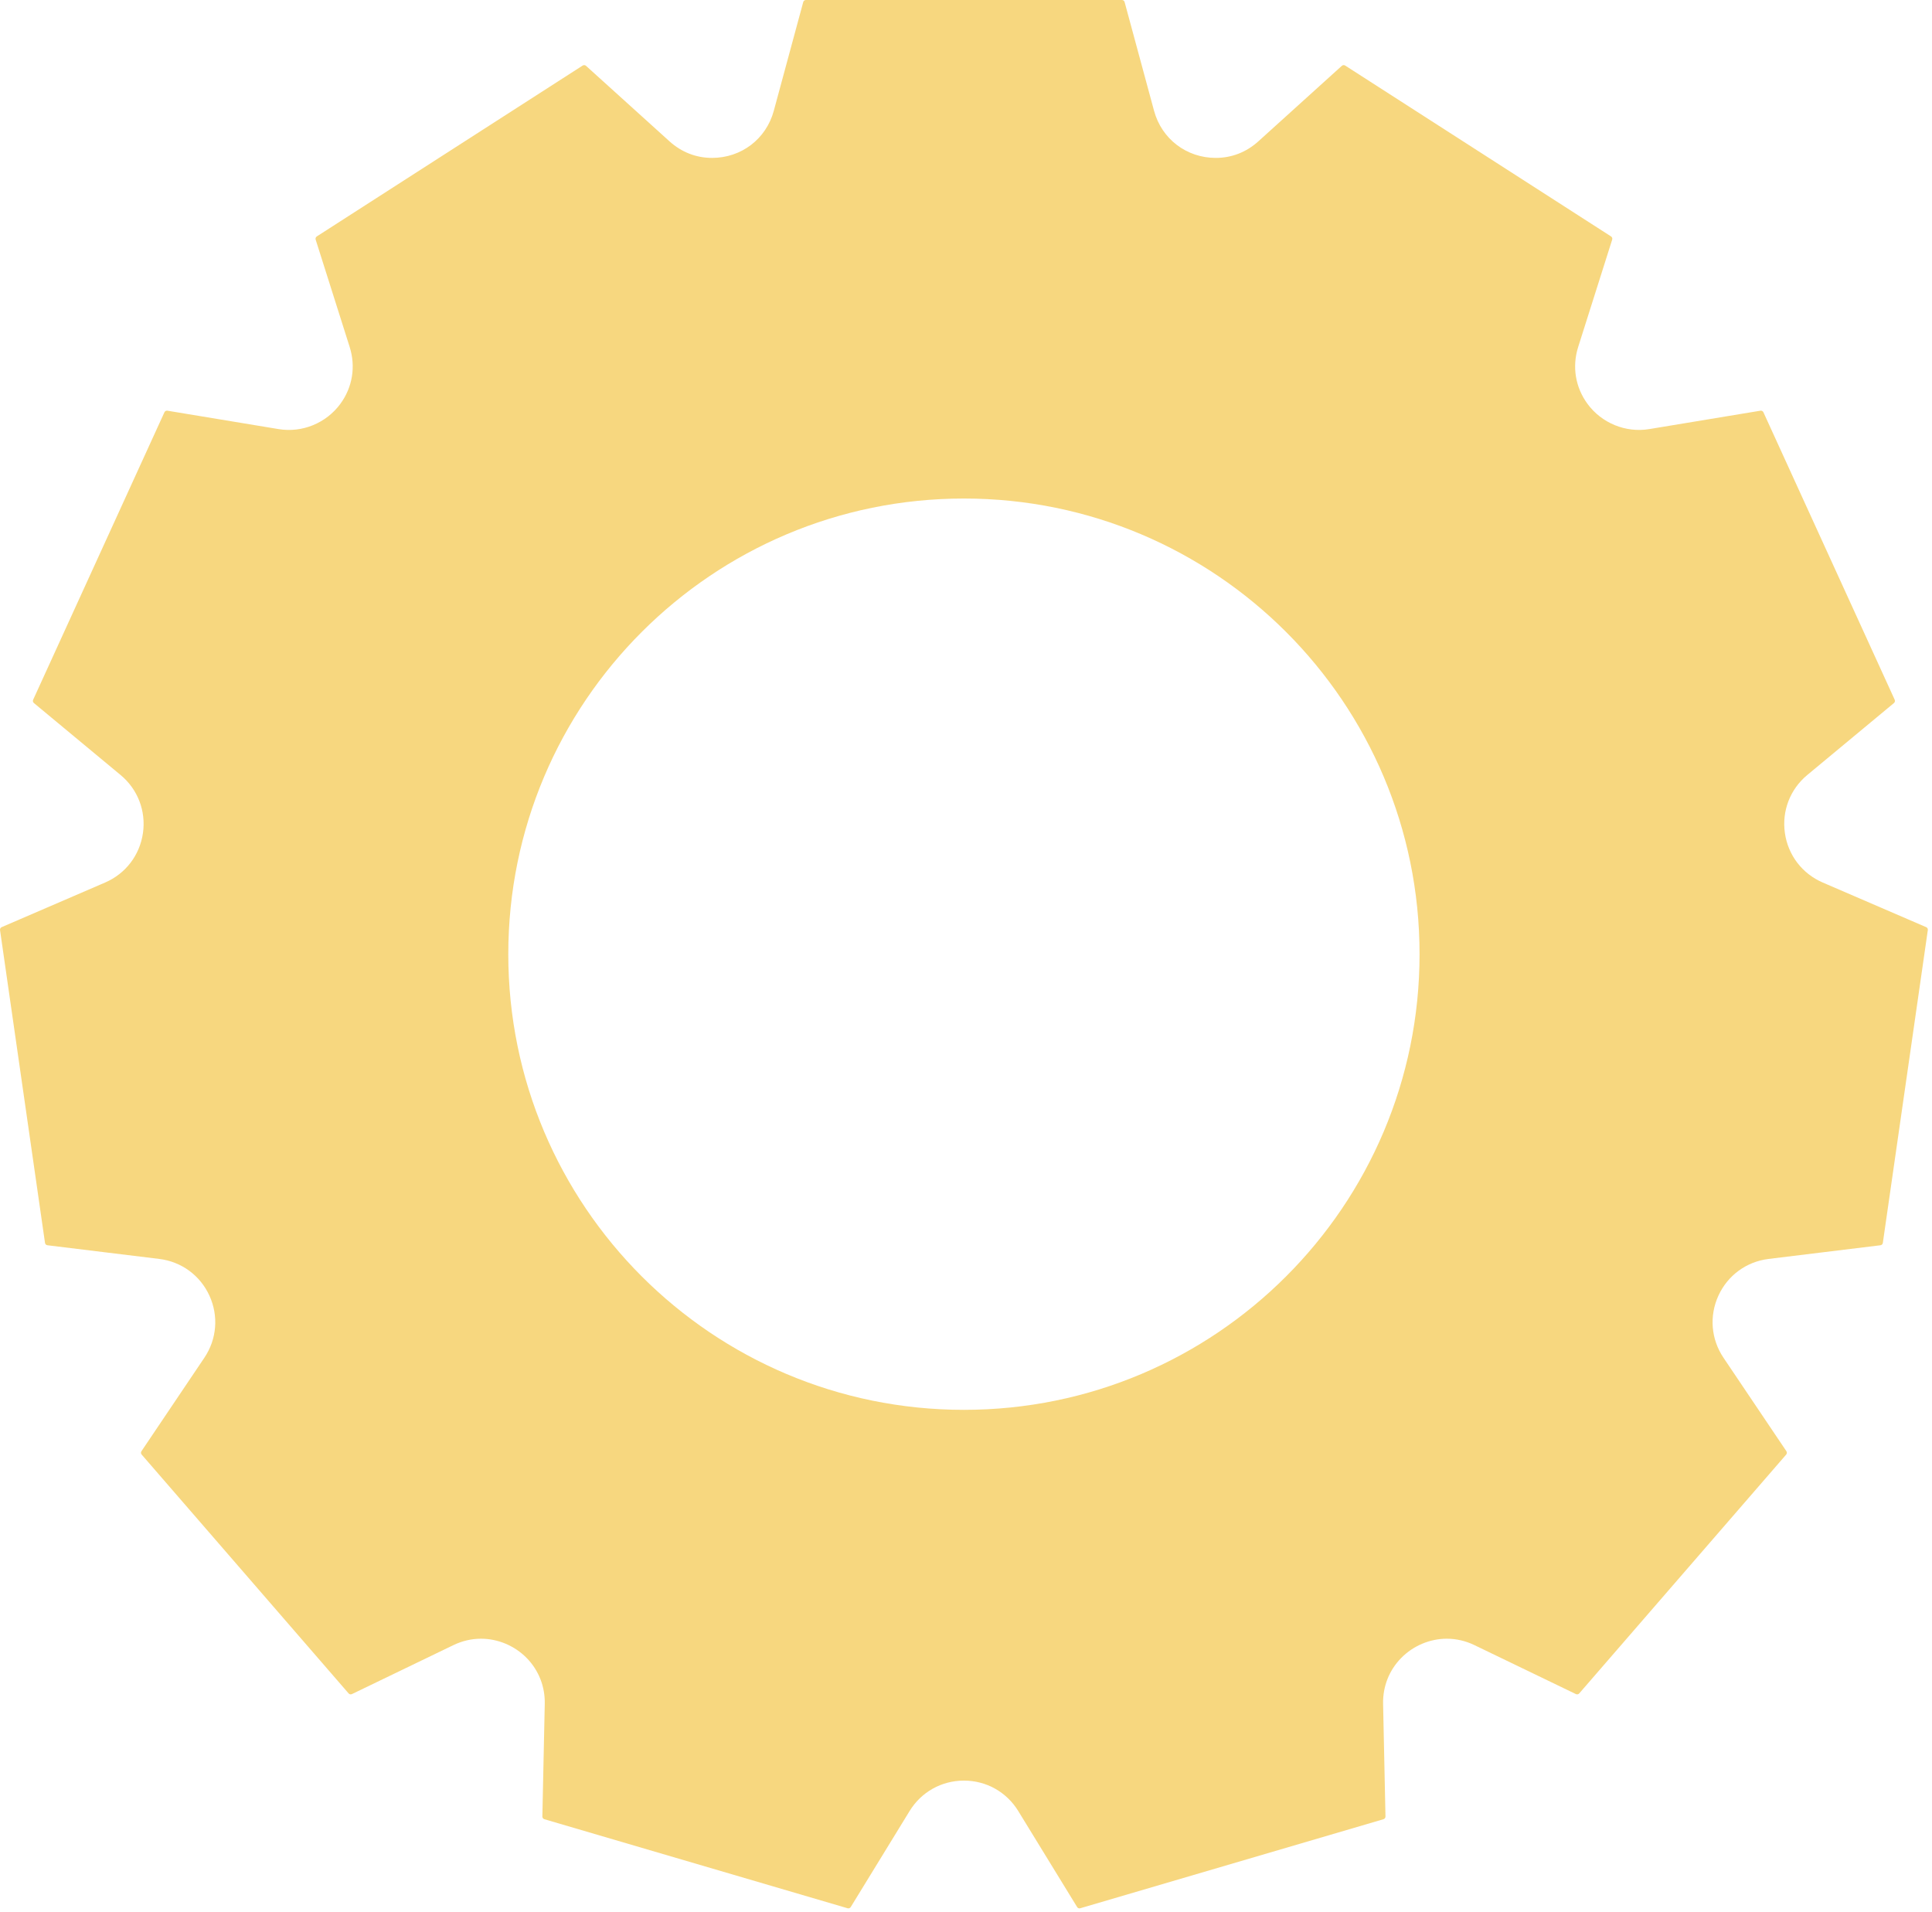 <svg width="389" height="385" viewBox="0 0 389 385" fill="none" xmlns="http://www.w3.org/2000/svg">
<path d="M194.082 283.852C143.415 283.852 102.342 242.779 102.342 192.112C102.342 141.444 143.415 100.371 194.082 100.371C244.749 100.371 285.822 141.444 285.822 192.112C285.822 242.779 244.749 283.852 194.082 283.852ZM387.826 186.667L366.999 177.684C362.87 175.903 360.022 172.183 359.382 167.731C358.742 163.279 360.426 158.907 363.886 156.035L381.338 141.548C381.532 141.387 381.594 141.116 381.49 140.885L355.058 83.007C354.952 82.779 354.711 82.645 354.457 82.688L332.081 86.391C327.317 87.181 322.47 85.183 319.624 81.297C317.188 77.972 316.508 73.803 317.758 69.861L324.607 48.24C324.683 47.999 324.588 47.737 324.376 47.6L270.849 13.2C270.637 13.064 270.358 13.087 270.171 13.255L253.35 28.468C250.946 30.641 247.987 31.791 244.794 31.791C238.895 31.791 233.9 27.979 232.363 22.305L226.435 0.413C226.37 0.169 226.148 0 225.896 0H162.267C162.015 0 161.794 0.169 161.729 0.413L155.801 22.305C154.265 27.979 149.269 31.791 143.37 31.791C140.177 31.791 137.218 30.641 134.815 28.468L117.993 13.255C117.806 13.087 117.529 13.064 117.315 13.2L63.787 47.6C63.575 47.737 63.48 47.999 63.556 48.24L70.406 69.861C71.655 73.803 70.975 77.972 68.54 81.297C65.694 85.181 60.859 87.187 56.083 86.391L33.707 82.688C33.462 82.647 33.212 82.777 33.106 83.007L6.674 140.885C6.57 141.116 6.631 141.387 6.826 141.548L24.278 156.035C27.738 158.907 29.422 163.279 28.782 167.731C28.142 172.183 25.294 175.903 21.165 177.684L0.338 186.667C0.107 186.765 -0.03 187.009 0.006 187.26L9.062 250.241C9.098 250.492 9.296 250.685 9.549 250.716L32.062 253.468C36.525 254.013 40.304 256.78 42.172 260.871C44.041 264.963 43.658 269.632 41.146 273.363L28.482 292.18C28.342 292.389 28.359 292.667 28.524 292.857L70.192 340.944C70.356 341.135 70.629 341.191 70.856 341.083L91.286 331.225C93.062 330.368 94.938 329.933 96.859 329.933C100.281 329.933 103.635 331.355 106.062 333.832C108.471 336.295 109.758 339.568 109.685 343.049L109.203 365.725C109.198 365.977 109.363 366.203 109.606 366.273L170.658 384.2C170.903 384.271 171.161 384.172 171.293 383.956L183.147 364.62C185.498 360.787 189.584 358.499 194.082 358.499C198.579 358.499 202.667 360.787 205.017 364.62L216.874 383.956C216.976 384.125 217.158 384.224 217.349 384.224L217.506 384.2L278.558 366.273C278.802 366.203 278.966 365.977 278.96 365.725L278.481 343.049C278.406 339.568 279.693 336.295 282.103 333.832C284.529 331.355 287.882 329.933 291.305 329.933C293.226 329.933 295.102 330.368 296.879 331.225L317.307 341.083C317.532 341.191 317.806 341.135 317.973 340.944L359.641 292.857C359.805 292.667 359.823 292.389 359.682 292.18L347.018 273.363C344.507 269.632 344.123 264.963 345.991 260.871C347.86 256.78 351.639 254.013 356.102 253.468L378.615 250.716C378.867 250.685 379.066 250.492 379.102 250.241L388.158 187.26C388.194 187.009 388.058 186.765 387.826 186.667" fill="#F7D77F"/>
</svg>
